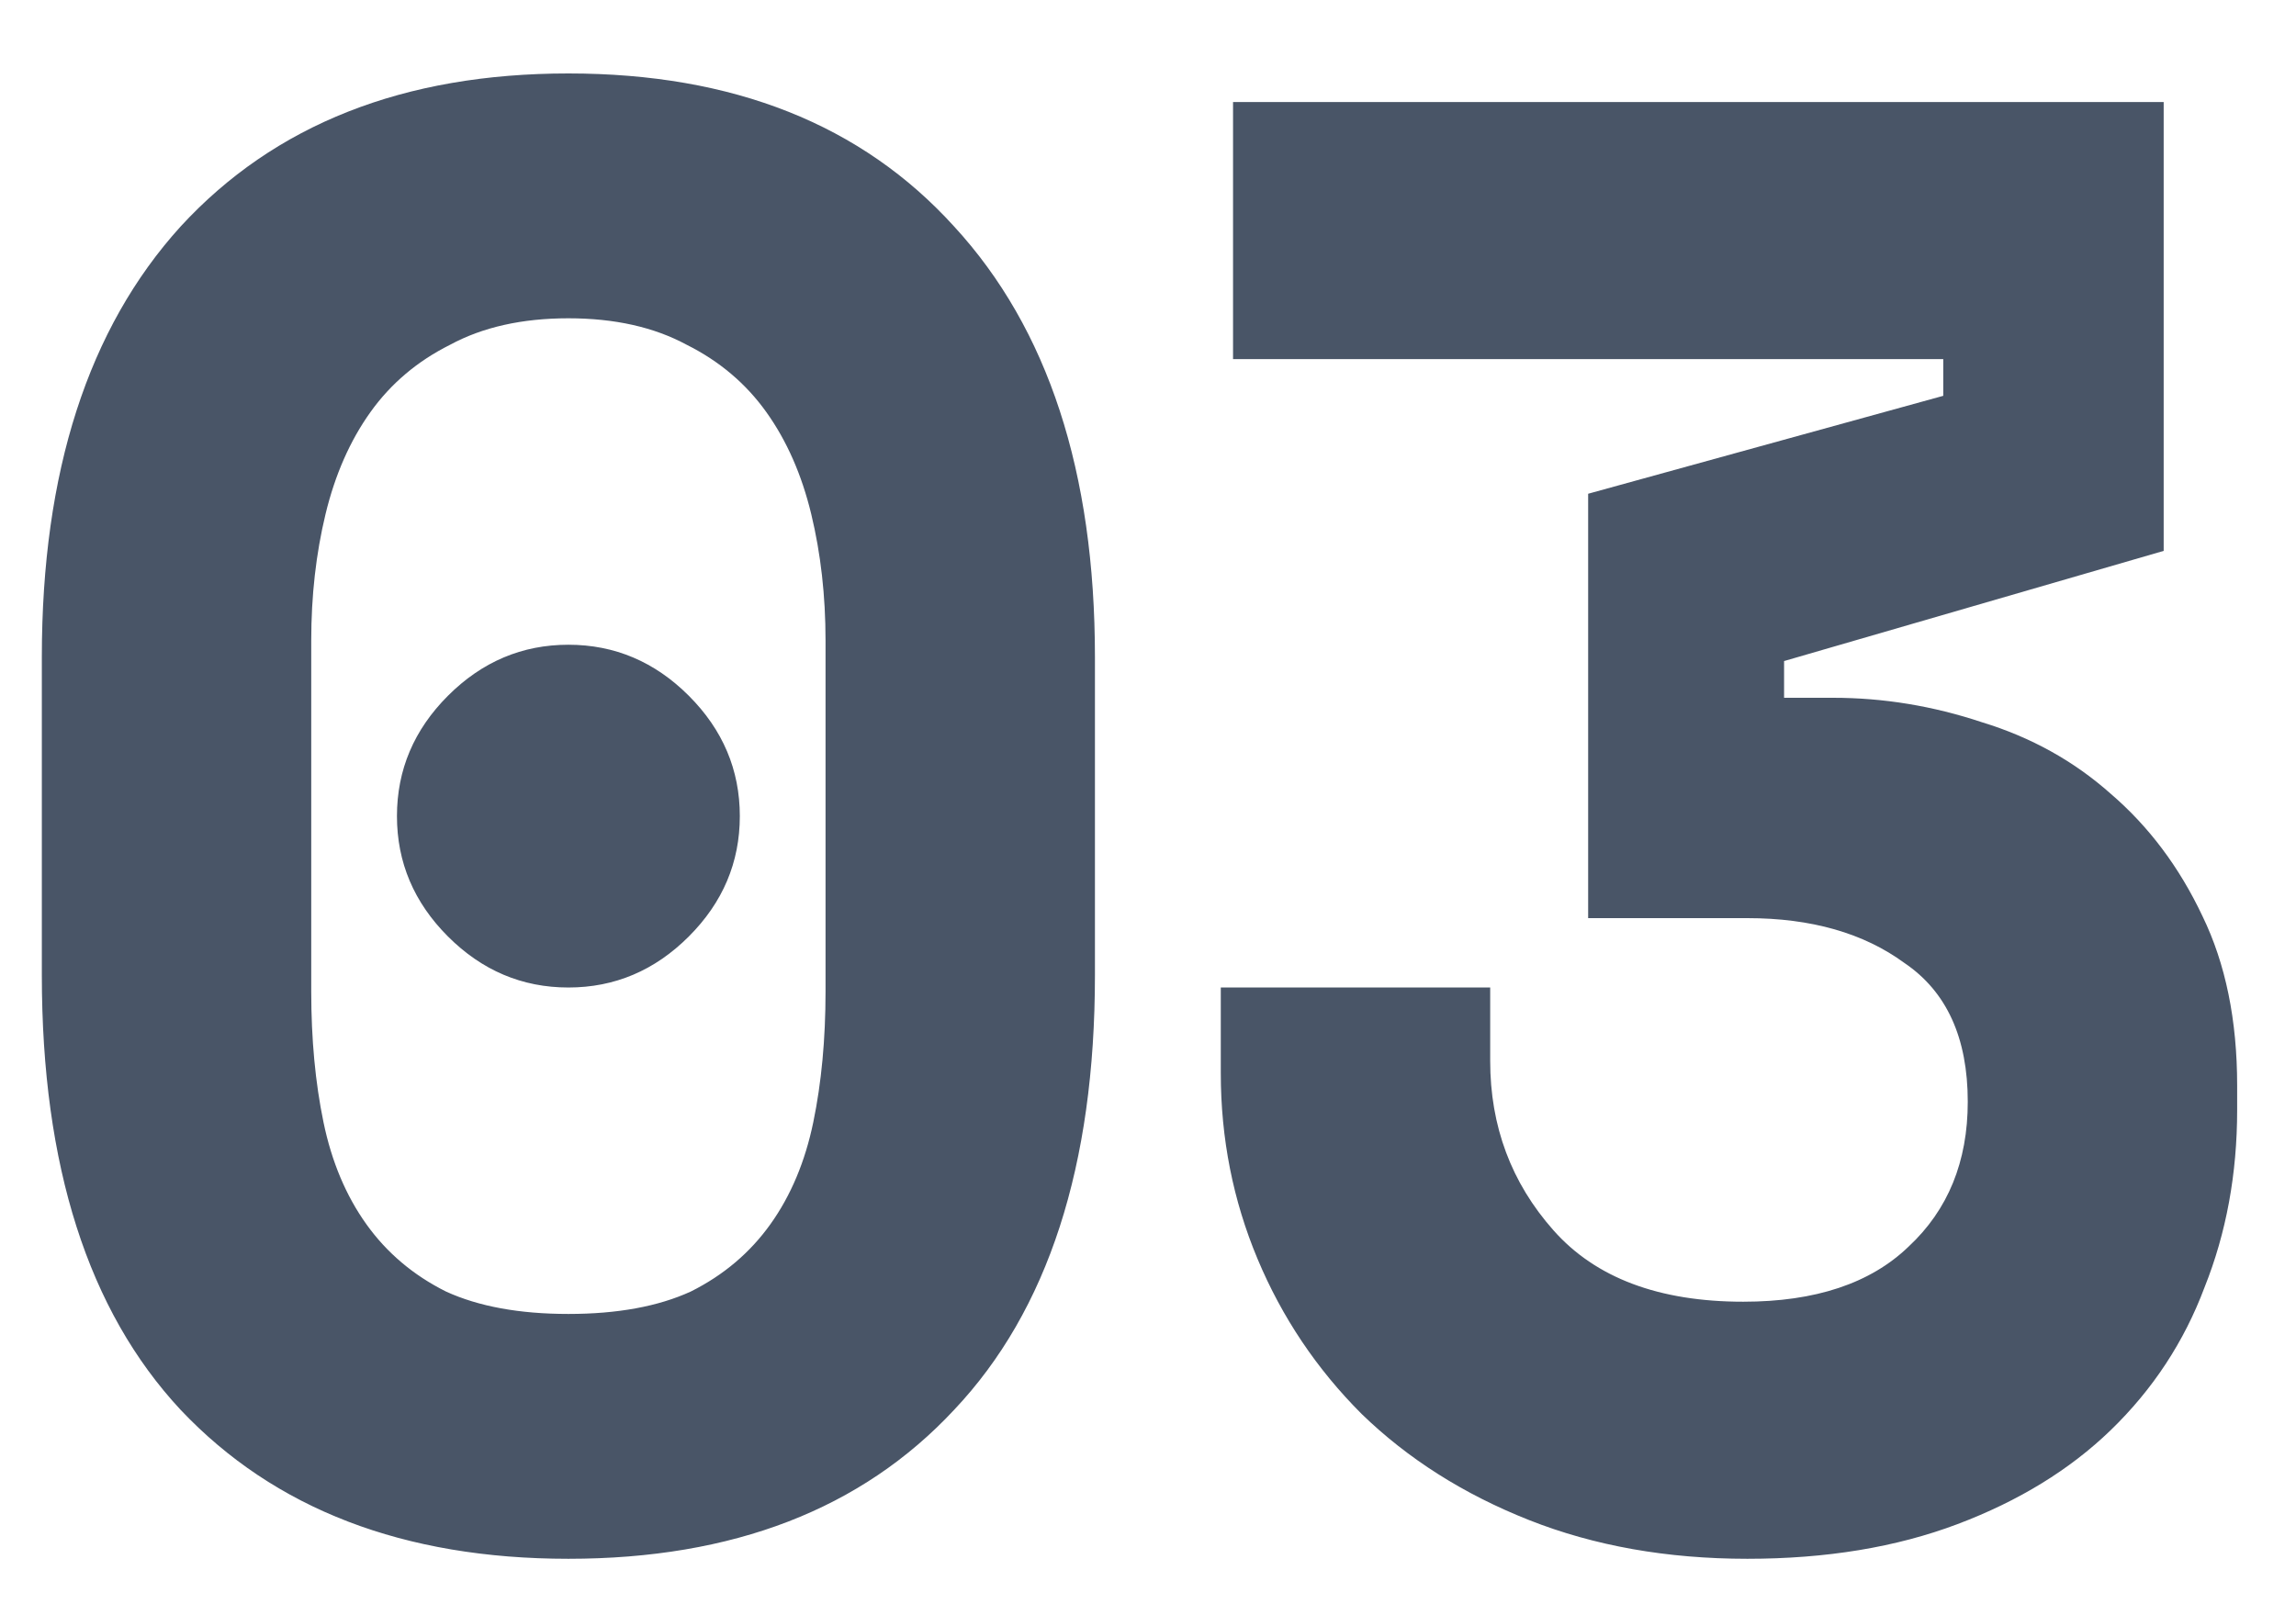 <svg width="27" height="19" viewBox="0 0 27 19" fill="none" xmlns="http://www.w3.org/2000/svg">
<path d="M4.668 9.6C4.668 9.056 4.868 8.584 5.268 8.184C5.668 7.784 6.14 7.584 6.684 7.584C7.228 7.584 7.7 7.784 8.1 8.184C8.5 8.584 8.7 9.056 8.7 9.6C8.7 10.144 8.5 10.616 8.1 11.016C7.7 11.416 7.228 11.616 6.684 11.616C6.14 11.616 5.668 11.416 5.268 11.016C4.868 10.616 4.668 10.144 4.668 9.6ZM0.492 7.728C0.492 5.552 1.036 3.864 2.124 2.664C3.228 1.464 4.748 0.864 6.684 0.864C8.62 0.864 10.132 1.464 11.22 2.664C12.324 3.864 12.876 5.552 12.876 7.728V11.472C12.876 13.712 12.324 15.416 11.22 16.584C10.132 17.752 8.62 18.336 6.684 18.336C4.748 18.336 3.228 17.752 2.124 16.584C1.036 15.416 0.492 13.712 0.492 11.472V7.728ZM6.684 15.456C7.26 15.456 7.74 15.368 8.124 15.192C8.508 15 8.82 14.736 9.06 14.4C9.3 14.064 9.468 13.664 9.564 13.2C9.66 12.736 9.708 12.224 9.708 11.664V7.536C9.708 7.008 9.652 6.512 9.54 6.048C9.428 5.584 9.252 5.184 9.012 4.848C8.772 4.512 8.46 4.248 8.076 4.056C7.692 3.848 7.228 3.744 6.684 3.744C6.14 3.744 5.676 3.848 5.292 4.056C4.908 4.248 4.596 4.512 4.356 4.848C4.116 5.184 3.94 5.584 3.828 6.048C3.716 6.512 3.66 7.008 3.66 7.536V11.664C3.66 12.224 3.708 12.736 3.804 13.2C3.9 13.664 4.068 14.064 4.308 14.4C4.548 14.736 4.86 15 5.244 15.192C5.628 15.368 6.108 15.456 6.684 15.456ZM18.676 10.8V5.808L22.852 4.656V4.224H14.5V1.2H25.444V6.48L20.98 7.776V8.208H21.556C22.148 8.208 22.732 8.304 23.308 8.496C23.884 8.672 24.388 8.952 24.82 9.336C25.268 9.72 25.628 10.2 25.9 10.776C26.172 11.336 26.308 12 26.308 12.768V13.056C26.308 13.808 26.18 14.504 25.924 15.144C25.684 15.784 25.316 16.344 24.82 16.824C24.34 17.288 23.74 17.656 23.02 17.928C22.3 18.2 21.476 18.336 20.548 18.336C19.604 18.336 18.748 18.184 17.98 17.88C17.212 17.576 16.556 17.16 16.012 16.632C15.484 16.104 15.076 15.496 14.788 14.808C14.5 14.12 14.356 13.392 14.356 12.624V11.616H17.524V12.48C17.524 13.248 17.772 13.912 18.268 14.472C18.764 15.032 19.508 15.312 20.5 15.312C21.348 15.312 21.996 15.096 22.444 14.664C22.908 14.232 23.14 13.664 23.14 12.96C23.14 12.208 22.892 11.664 22.396 11.328C21.916 10.976 21.3 10.8 20.548 10.8H18.676Z" fill="#495567"/>
</svg>
